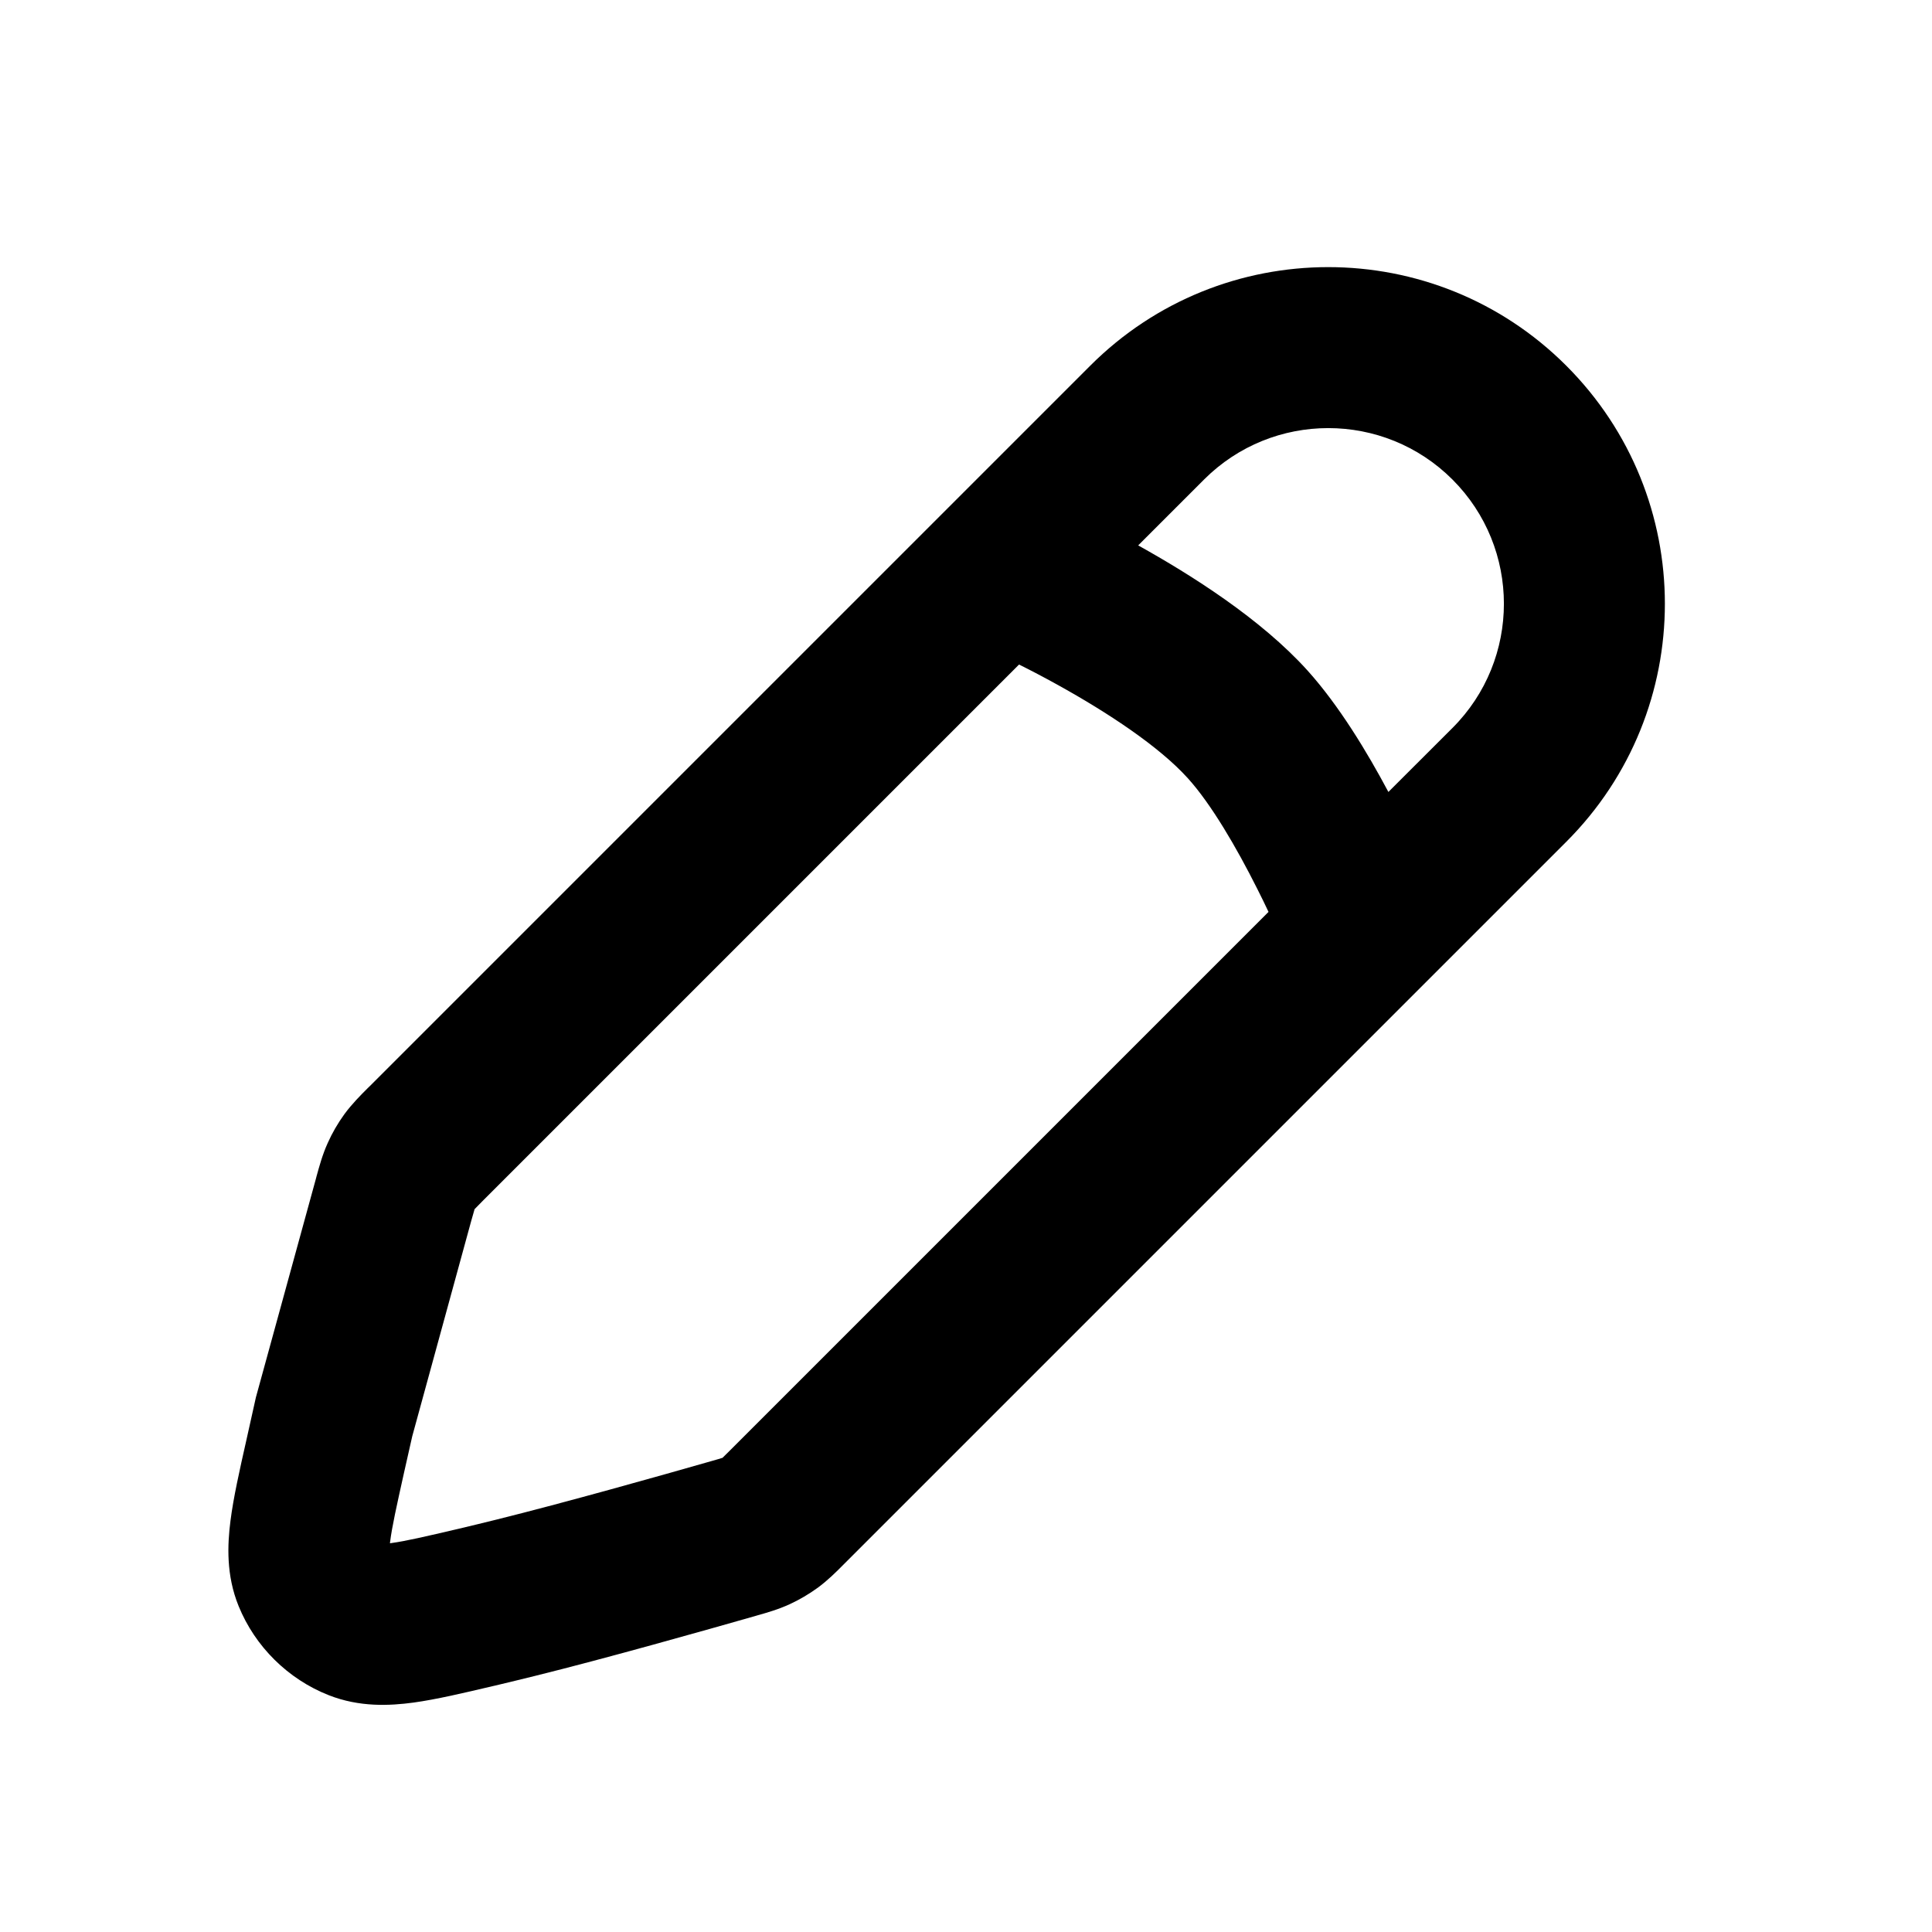 <svg width="24" height="24" viewBox="0 0 24 24" fill="none" xmlns="http://www.w3.org/2000/svg">
<path fill-rule="evenodd" clip-rule="evenodd" d="M19.457 4.543C17.824 2.91 15.176 2.91 13.543 4.543L4.593 13.493L4.569 13.516C4.482 13.603 4.372 13.713 4.278 13.841C4.197 13.953 4.127 14.073 4.071 14.199C4.005 14.344 3.965 14.494 3.932 14.613L3.924 14.644L3.179 17.358L3.059 17.897C2.976 18.265 2.899 18.607 2.863 18.892C2.825 19.189 2.808 19.568 2.964 19.951C3.169 20.455 3.578 20.859 4.083 21.058C4.466 21.209 4.84 21.19 5.137 21.15C5.419 21.111 5.755 21.032 6.115 20.947L6.155 20.938C6.324 20.898 6.487 20.858 6.641 20.82C7.534 20.599 8.764 20.251 9.381 20.075L9.411 20.066C9.525 20.034 9.669 19.993 9.81 19.928C9.932 19.872 10.05 19.802 10.159 19.723C10.284 19.631 10.391 19.524 10.475 19.439L10.497 19.417L19.457 10.457C21.09 8.824 21.09 6.176 19.457 4.543ZM14.957 5.957C15.809 5.105 17.191 5.105 18.043 5.957C18.895 6.809 18.895 8.191 18.043 9.043L17.247 9.838C16.984 9.344 16.636 8.767 16.243 8.33C15.662 7.686 14.794 7.14 14.139 6.775L14.957 5.957ZM12.659 8.255L6.007 14.907C5.947 14.967 5.918 14.997 5.897 15.019L5.895 15.02L5.895 15.022C5.886 15.051 5.875 15.091 5.852 15.173L5.121 17.842L5.019 18.294C4.925 18.717 4.87 18.965 4.847 19.146L4.844 19.171L4.865 19.168C5.041 19.144 5.282 19.088 5.697 18.991C5.86 18.952 6.015 18.915 6.159 18.879C7.014 18.667 8.213 18.329 8.831 18.152C8.909 18.13 8.946 18.119 8.973 18.11L8.974 18.11L8.976 18.109C8.997 18.089 9.025 18.061 9.083 18.003L15.758 11.328C15.716 11.238 15.669 11.142 15.619 11.043C15.359 10.525 15.046 9.989 14.757 9.669C14.402 9.275 13.765 8.854 13.136 8.506C12.966 8.412 12.804 8.327 12.659 8.255Z" fill="black"/>
</svg>
